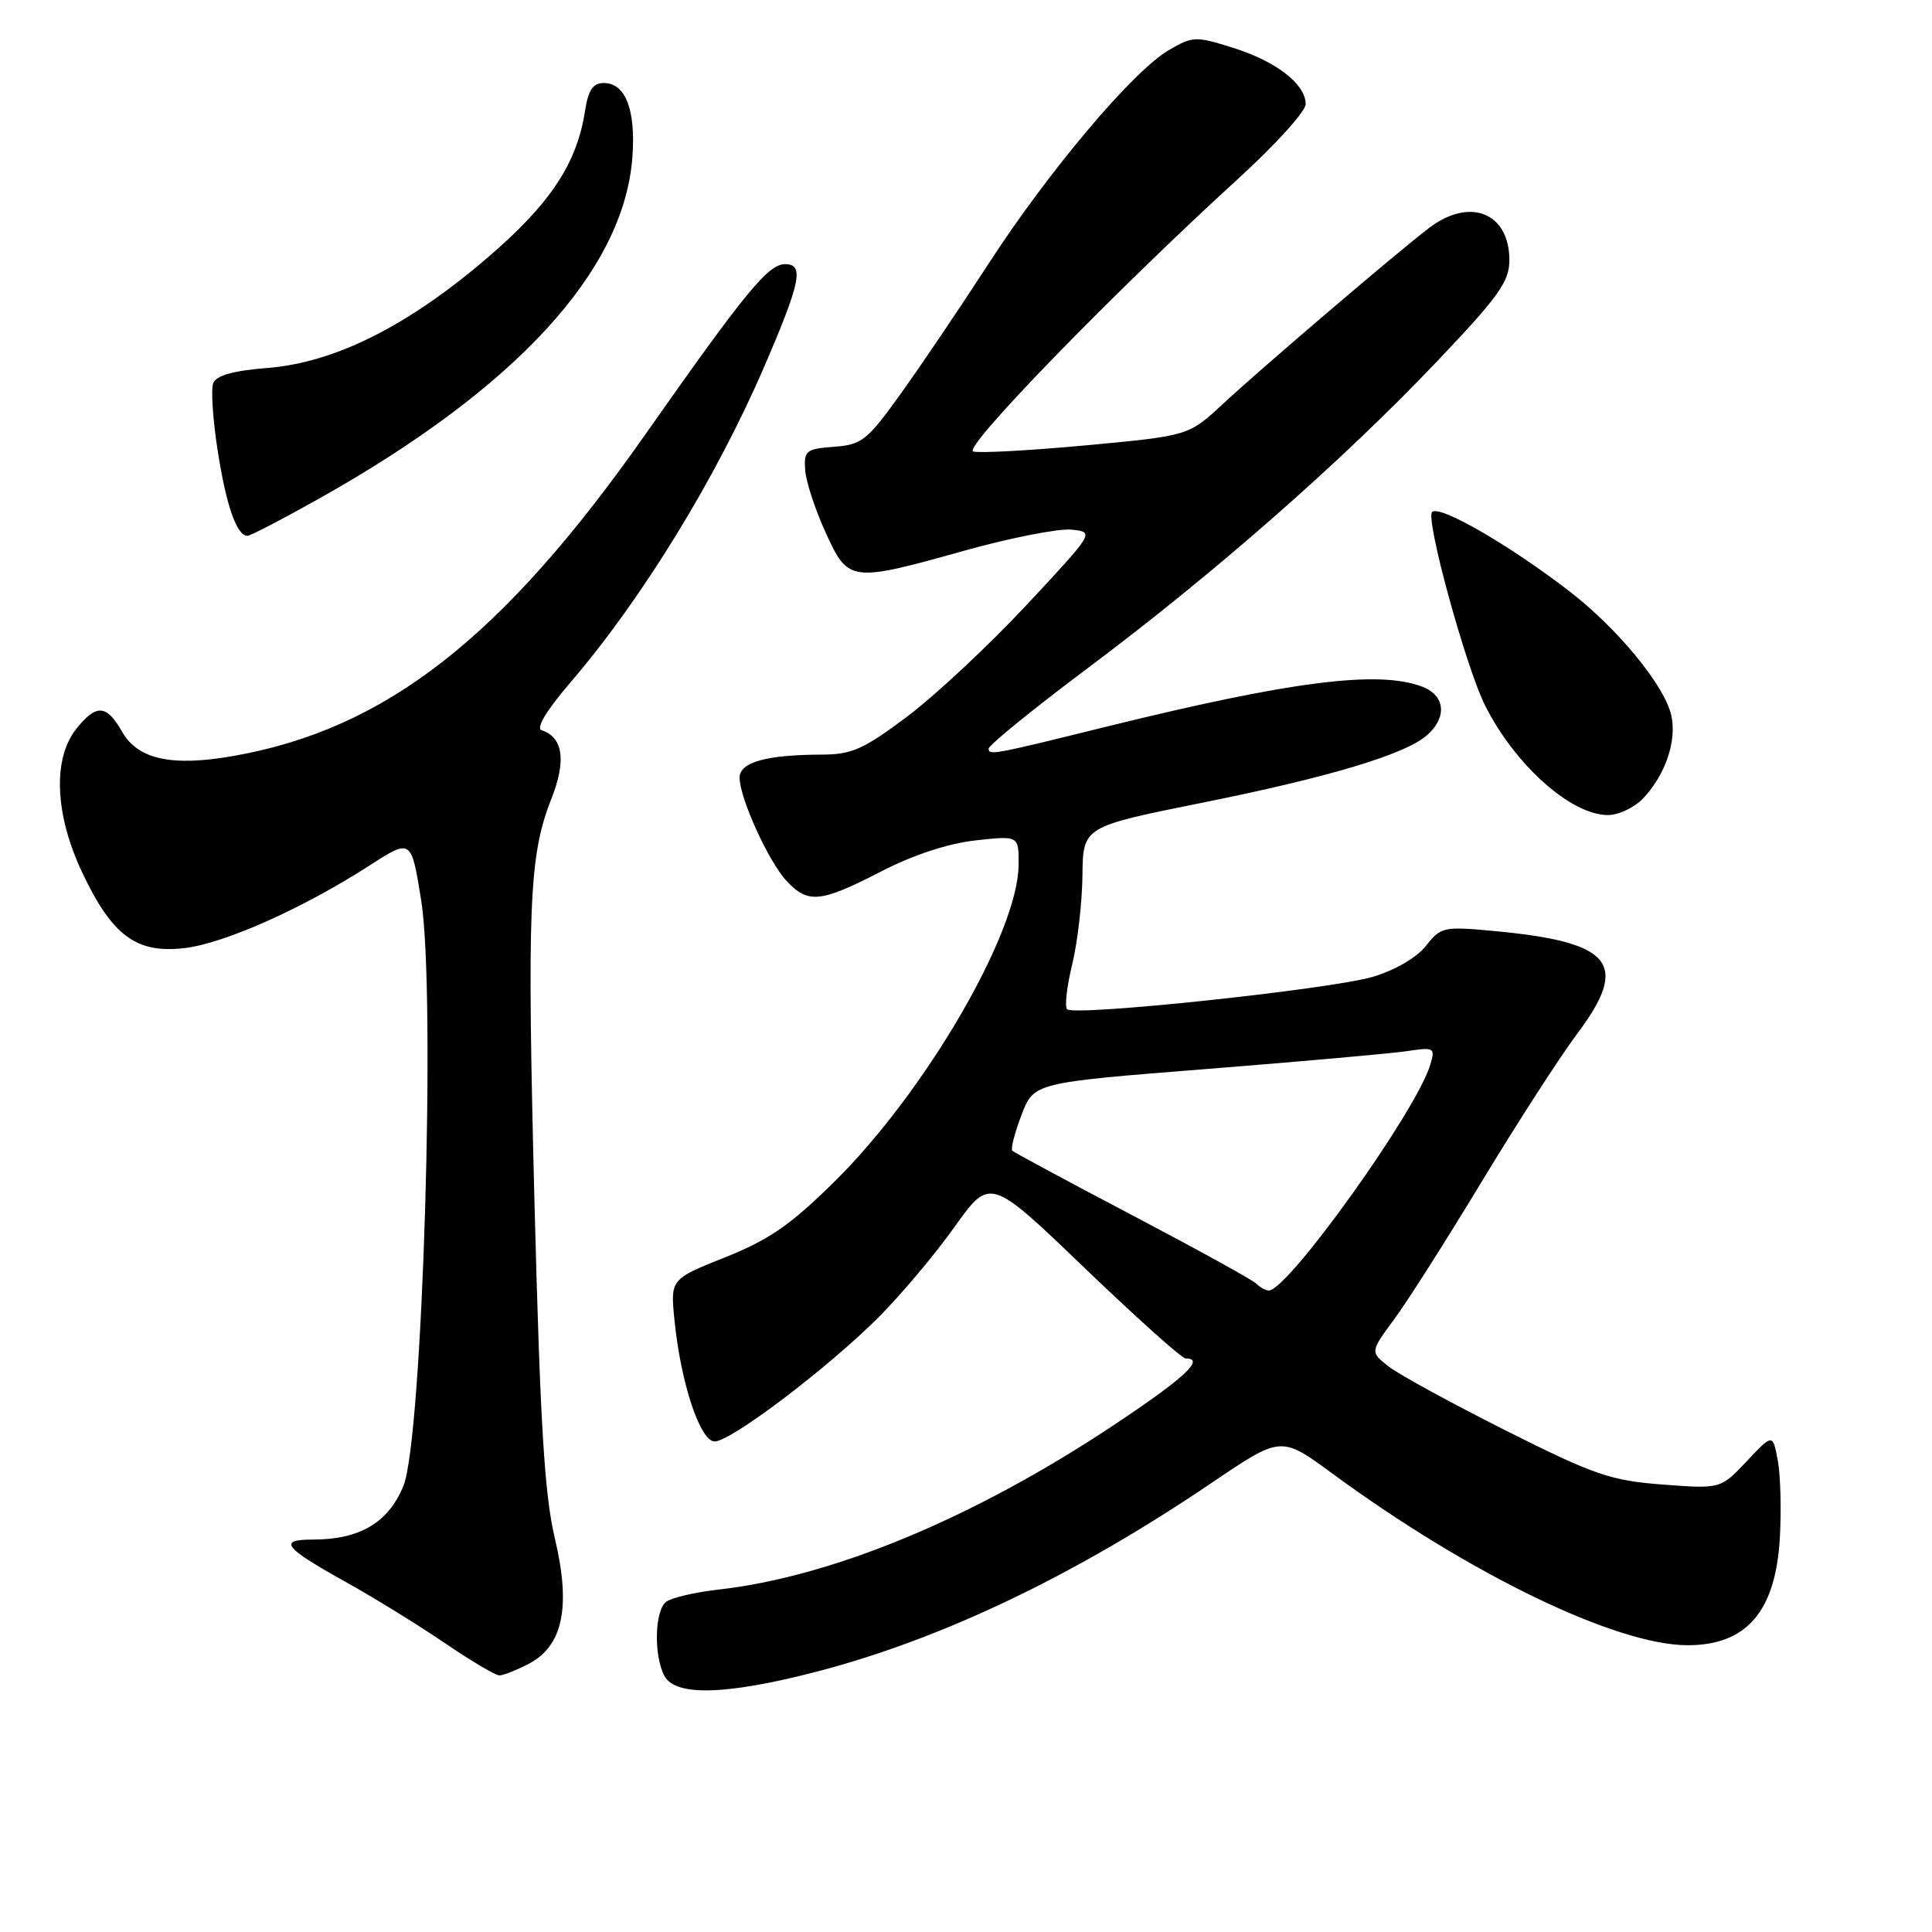 <?xml version="1.0" encoding="UTF-8" standalone="no"?>
<!DOCTYPE svg PUBLIC "-//W3C//DTD SVG 1.1//EN" "http://www.w3.org/Graphics/SVG/1.1/DTD/svg11.dtd" >
<svg xmlns="http://www.w3.org/2000/svg" xmlns:xlink="http://www.w3.org/1999/xlink" version="1.1" viewBox="0 0 256 256">
 <g >
 <path fill="currentColor"
d=" M 108.23 221.50 C 124.82 217.18 142.49 208.73 160.62 196.44 C 169.75 190.26 169.75 190.26 176.50 195.22 C 194.75 208.62 214.16 218.00 223.63 218.00 C 231.44 218.00 235.29 213.51 235.84 203.76 C 236.05 200.05 235.93 195.43 235.56 193.49 C 234.90 189.96 234.90 189.96 231.45 193.62 C 227.99 197.29 227.99 197.29 220.30 196.71 C 213.39 196.18 211.30 195.46 199.56 189.57 C 192.38 185.96 185.38 182.14 184.02 181.08 C 181.54 179.14 181.54 179.14 184.73 174.82 C 186.49 172.44 191.73 164.20 196.38 156.50 C 201.04 148.80 206.70 140.03 208.96 137.01 C 215.99 127.66 213.69 124.82 197.93 123.36 C 191.30 122.74 190.93 122.82 188.95 125.33 C 187.73 126.88 184.85 128.56 181.92 129.43 C 176.34 131.09 142.36 134.69 141.40 133.73 C 141.05 133.39 141.36 130.72 142.07 127.80 C 142.78 124.89 143.39 119.59 143.43 116.02 C 143.50 109.55 143.50 109.55 159.13 106.40 C 176.26 102.96 186.31 99.93 189.16 97.36 C 191.79 94.98 191.47 92.13 188.43 90.98 C 182.64 88.77 171.00 90.26 146.36 96.35 C 131.59 100.00 131.00 100.11 131.00 99.20 C 131.00 98.74 136.96 93.90 144.25 88.44 C 160.93 75.95 177.88 61.07 190.33 47.97 C 198.59 39.29 200.00 37.32 200.00 34.47 C 200.00 28.19 194.78 26.09 189.38 30.19 C 185.09 33.46 167.16 48.76 162.00 53.56 C 157.50 57.74 157.50 57.74 143.91 59.01 C 136.43 59.70 129.70 60.07 128.95 59.82 C 127.54 59.35 147.58 38.73 164.26 23.50 C 169.08 19.10 173.02 14.73 173.01 13.79 C 172.99 11.14 169.12 8.14 163.40 6.34 C 158.43 4.77 158.05 4.79 154.86 6.65 C 150.12 9.42 138.93 22.68 130.95 35.00 C 127.21 40.78 121.98 48.52 119.33 52.20 C 114.91 58.37 114.19 58.93 110.51 59.20 C 106.81 59.48 106.51 59.71 106.69 62.29 C 106.80 63.82 108.01 67.53 109.39 70.54 C 112.42 77.17 112.65 77.20 127.92 72.93 C 133.97 71.25 140.29 70.01 141.98 70.18 C 145.04 70.50 145.04 70.50 136.00 80.19 C 131.02 85.52 123.93 92.15 120.23 94.93 C 114.42 99.29 112.87 99.98 108.87 99.99 C 101.55 100.01 98.00 101.00 98.00 103.04 C 98.00 105.74 101.85 114.20 104.24 116.75 C 107.07 119.77 108.73 119.61 116.70 115.50 C 120.98 113.29 125.63 111.76 129.25 111.36 C 135.00 110.72 135.00 110.72 134.97 114.61 C 134.91 123.57 122.63 144.68 110.54 156.60 C 104.77 162.30 101.90 164.28 96.08 166.60 C 88.82 169.50 88.82 169.50 89.38 175.00 C 90.22 183.32 92.78 191.00 94.70 191.00 C 96.85 191.00 109.66 181.30 116.39 174.57 C 119.34 171.62 123.88 166.23 126.47 162.59 C 131.19 155.98 131.19 155.98 143.69 167.99 C 150.57 174.59 156.60 180.00 157.10 180.00 C 159.79 180.00 156.89 182.66 147.25 189.05 C 128.84 201.24 110.22 208.95 95.11 210.64 C 92.03 210.99 88.94 211.72 88.25 212.26 C 86.74 213.45 86.61 219.39 88.04 222.07 C 89.50 224.80 96.25 224.61 108.23 221.50 Z  M 70.01 220.49 C 74.59 218.13 75.68 212.96 73.52 203.84 C 72.15 198.07 71.58 188.70 70.84 160.00 C 69.82 120.06 70.09 113.38 73.04 105.90 C 75.06 100.79 74.63 97.71 71.77 96.76 C 70.98 96.49 72.42 94.12 75.59 90.42 C 85.06 79.39 94.91 63.34 101.30 48.50 C 106.09 37.39 106.58 35.00 104.04 35.00 C 101.79 35.00 98.82 38.62 85.50 57.58 C 66.57 84.54 51.10 96.62 30.94 100.17 C 22.75 101.61 18.27 100.63 16.17 96.95 C 14.11 93.32 12.74 93.25 10.07 96.63 C 6.96 100.59 7.28 107.97 10.88 115.58 C 14.86 124.00 18.06 126.37 24.43 125.63 C 29.74 125.01 40.16 120.36 49.00 114.66 C 54.50 111.12 54.50 111.12 55.81 119.31 C 57.78 131.63 56.00 190.64 53.46 196.87 C 51.48 201.74 47.69 204.00 41.47 204.00 C 36.79 204.00 37.59 205.04 45.76 209.59 C 49.47 211.65 55.36 215.28 58.87 217.67 C 62.37 220.05 65.65 222.00 66.17 222.00 C 66.68 222.00 68.41 221.32 70.01 220.49 Z  M 217.76 105.75 C 220.69 102.62 222.20 98.17 221.46 94.81 C 220.59 90.87 214.38 83.30 207.92 78.32 C 199.96 72.19 190.73 66.87 189.76 67.84 C 188.85 68.75 194.25 88.46 196.79 93.50 C 200.76 101.39 208.18 108.00 213.06 108.00 C 214.48 108.00 216.60 106.99 217.76 105.75 Z  M 42.24 66.09 C 68.36 51.44 82.64 35.90 83.79 20.89 C 84.27 14.59 82.90 11.00 80.01 11.00 C 78.56 11.00 77.95 11.92 77.51 14.75 C 76.43 21.72 72.87 27.06 64.52 34.21 C 54.03 43.20 44.37 48.04 35.50 48.75 C 30.88 49.12 28.65 49.75 28.25 50.78 C 27.94 51.60 28.20 55.61 28.84 59.69 C 29.97 66.99 31.37 71.00 32.79 71.00 C 33.18 71.00 37.43 68.79 42.24 66.09 Z  M 166.45 170.08 C 165.93 169.57 158.54 165.50 150.04 161.03 C 141.53 156.56 134.38 152.71 134.14 152.48 C 133.90 152.24 134.45 150.11 135.35 147.75 C 136.99 143.46 136.99 143.46 159.74 141.66 C 172.26 140.67 184.24 139.60 186.36 139.29 C 190.07 138.73 190.20 138.81 189.51 141.10 C 187.70 147.19 170.66 171.00 168.12 171.00 C 167.72 171.00 166.97 170.59 166.45 170.08 Z "/>
</g>
</svg>
